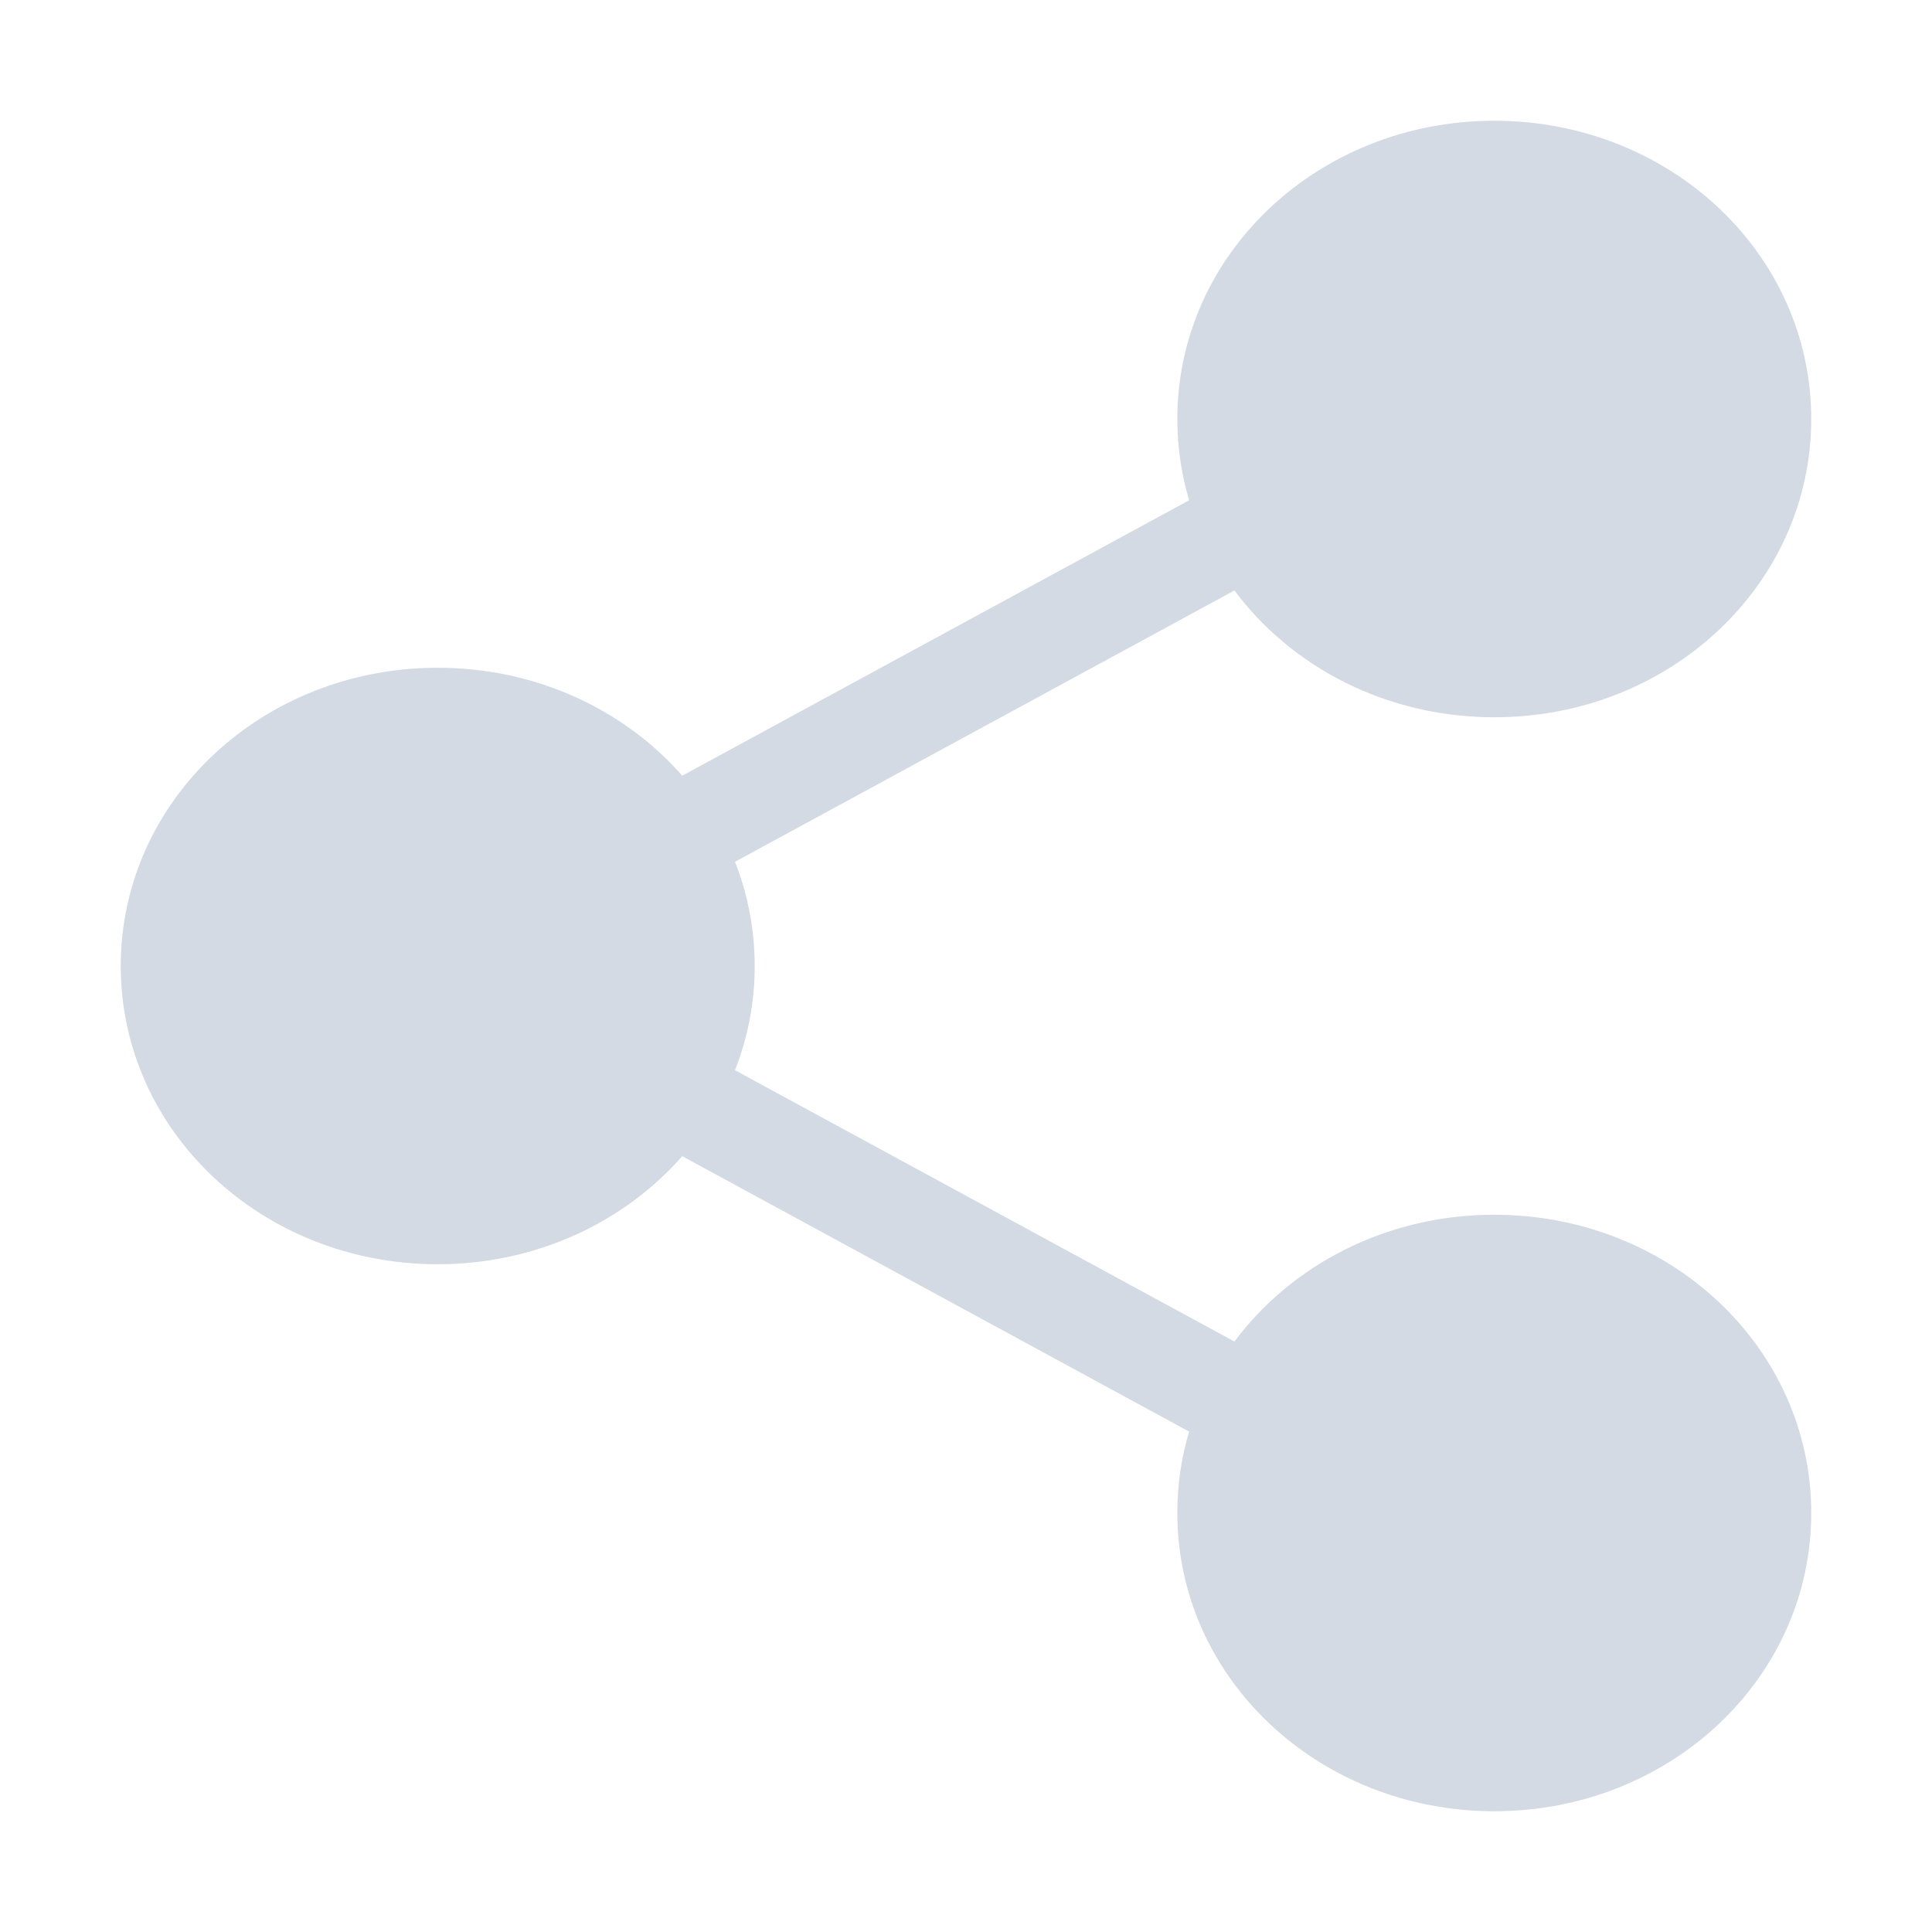 <?xml version="1.0" encoding="UTF-8" standalone="no"?>
<!-- Created with Inkscape (http://www.inkscape.org/) -->

<svg
   width="16px"
   height="16px"
   id="svg2593"
   sodipodi:version="0.32"
   inkscape:version="1.3.2 (091e20ef0f, 2023-11-25, custom)"
   sodipodi:docname="folder-remote.svg"
   inkscape:output_extension="org.inkscape.output.svg.inkscape"
   version="1.1"
   inkscape:export-filename="/home/rafa/.icons/lubuntu box/_press/box guide/folder16.png"
   inkscape:export-xdpi="90"
   inkscape:export-ydpi="90"
   xmlns:inkscape="http://www.inkscape.org/namespaces/inkscape"
   xmlns:sodipodi="http://sodipodi.sourceforge.net/DTD/sodipodi-0.dtd"
   xmlns:xlink="http://www.w3.org/1999/xlink"
   xmlns="http://www.w3.org/2000/svg"
   xmlns:svg="http://www.w3.org/2000/svg"
   xmlns:rdf="http://www.w3.org/1999/02/22-rdf-syntax-ns#"
   xmlns:cc="http://creativecommons.org/ns#"
   xmlns:dc="http://purl.org/dc/elements/1.1/">
  <defs
     id="defs2595">
    <linearGradient
       y2="11.024"
       y1="3.007"
       x2="0"
       id="linearGradient1022-8-8-3-0-06-59"
       gradientUnits="userSpaceOnUse">
      <stop
         id="stop3001-0-9-4-9-02"
         offset="0" />
      <stop
         id="stop3003-5-6-6-5-70"
         stop-color="#363636"
         offset="1" />
    </linearGradient>
    <linearGradient
       inkscape:collect="always"
       xlink:href="#linearGradient1022-8-8-3-0-06-59"
       id="linearGradient3058"
       gradientUnits="userSpaceOnUse"
       gradientTransform="matrix(1.344,0,0,1.208,-279.98,-832.208)"
       x1="213.082"
       y1="7.881"
       x2="213.082"
       y2="21.128" />
    <linearGradient
       inkscape:collect="always"
       xlink:href="#linearGradient1022-8-8-3-0-06-59-7"
       id="linearGradient3058-9"
       gradientUnits="userSpaceOnUse"
       gradientTransform="matrix(1.176,0,0,1.208,-243.983,-832.208)"
       x1="213.082"
       y1="7.881"
       x2="213.082"
       y2="21.128" />
    <linearGradient
       y2="11.024"
       y1="3.007"
       x2="0"
       id="linearGradient1022-8-8-3-0-06-59-7"
       gradientUnits="userSpaceOnUse">
      <stop
         id="stop3001-0-9-4-9-02-8"
         offset="0" />
      <stop
         id="stop3003-5-6-6-5-70-6"
         stop-color="#363636"
         offset="1" />
    </linearGradient>
    <linearGradient
       inkscape:collect="always"
       xlink:href="#linearGradient1022-8-8-3-0-06-59-7"
       id="linearGradient3029"
       gradientUnits="userSpaceOnUse"
       gradientTransform="matrix(0.168,0,0,1.208,-27.998,-834.208)"
       x1="213.082"
       y1="7.881"
       x2="213.082"
       y2="21.128" />
  </defs>
  <sodipodi:namedview
     id="base"
     pagecolor="#ffffff"
     bordercolor="#666666"
     borderopacity="1.0"
     inkscape:pageopacity="0.0"
     inkscape:pageshadow="2"
     inkscape:zoom="22.627417"
     inkscape:cx="11.114835"
     inkscape:cy="11.490485"
     inkscape:current-layer="layer1"
     showgrid="true"
     inkscape:grid-bbox="true"
     inkscape:document-units="px"
     inkscape:window-width="1920"
     inkscape:window-height="1021"
     inkscape:window-x="0"
     inkscape:window-y="32"
     inkscape:window-maximized="1"
     inkscape:snap-global="false"
     inkscape:snap-grids="true"
     inkscape:snap-to-guides="true"
     inkscape:showpageshadow="2"
     inkscape:pagecheckerboard="0"
     inkscape:deskcolor="#d1d1d1">
    <inkscape:grid
       type="xygrid"
       id="grid965"
       originx="0"
       originy="0"
       spacingy="1"
       spacingx="1"
       units="px"
       visible="true" />
  </sodipodi:namedview>
  <g
     id="layer1"
     inkscape:label="Layer 1"
     inkscape:groupmode="layer">
    <g
       transform="translate(-423.999,-176)"
       id="layer13">
      <g
         transform="translate(234,-820)"
         id="g14154" />
    </g>
    <g
       transform="translate(-430.509,-166.948)"
       id="layer13-8">
      <g
         transform="translate(234,-820)"
         id="g14154-0" />
    </g>
    <path
       style="fill:#d4dae3;fill-opacity:1;fill-rule:nonzero;stroke:none;stroke-width:0.642;stroke-opacity:0.601"
       d="M 15,3.47 C 15,2.101 13.83,1 12.375,1 10.921,1 9.75,2.101 9.75,3.47 c 0,0.233 0.034,0.46 0.098,0.673 L 5.65,6.424 C 5.17,5.877 4.441,5.53 3.625,5.53 2.17,5.53 1,6.631 1,8 c 0,1.369 1.17,2.47 2.625,2.47 0.816,0 1.545,-0.348 2.025,-0.895 l 4.198,2.281 c -0.065,0.214 -0.098,0.44 -0.098,0.673 C 9.75,13.899 10.921,15 12.375,15 13.83,15 15,13.899 15,12.53 c 0,-1.369 -1.17,-2.47 -2.625,-2.47 -0.891,0 -1.677,0.413 -2.152,1.05 L 6.087,8.863 C 6.193,8.593 6.25,8.304 6.25,8 c 0,-0.304 -0.057,-0.593 -0.163,-0.863 l 4.136,-2.247 c 0.475,0.637 1.261,1.05 2.152,1.05 C 13.83,5.941 15,4.839 15,3.47 Z m 0,0"
       id="path8489" />
  </g>
</svg>
